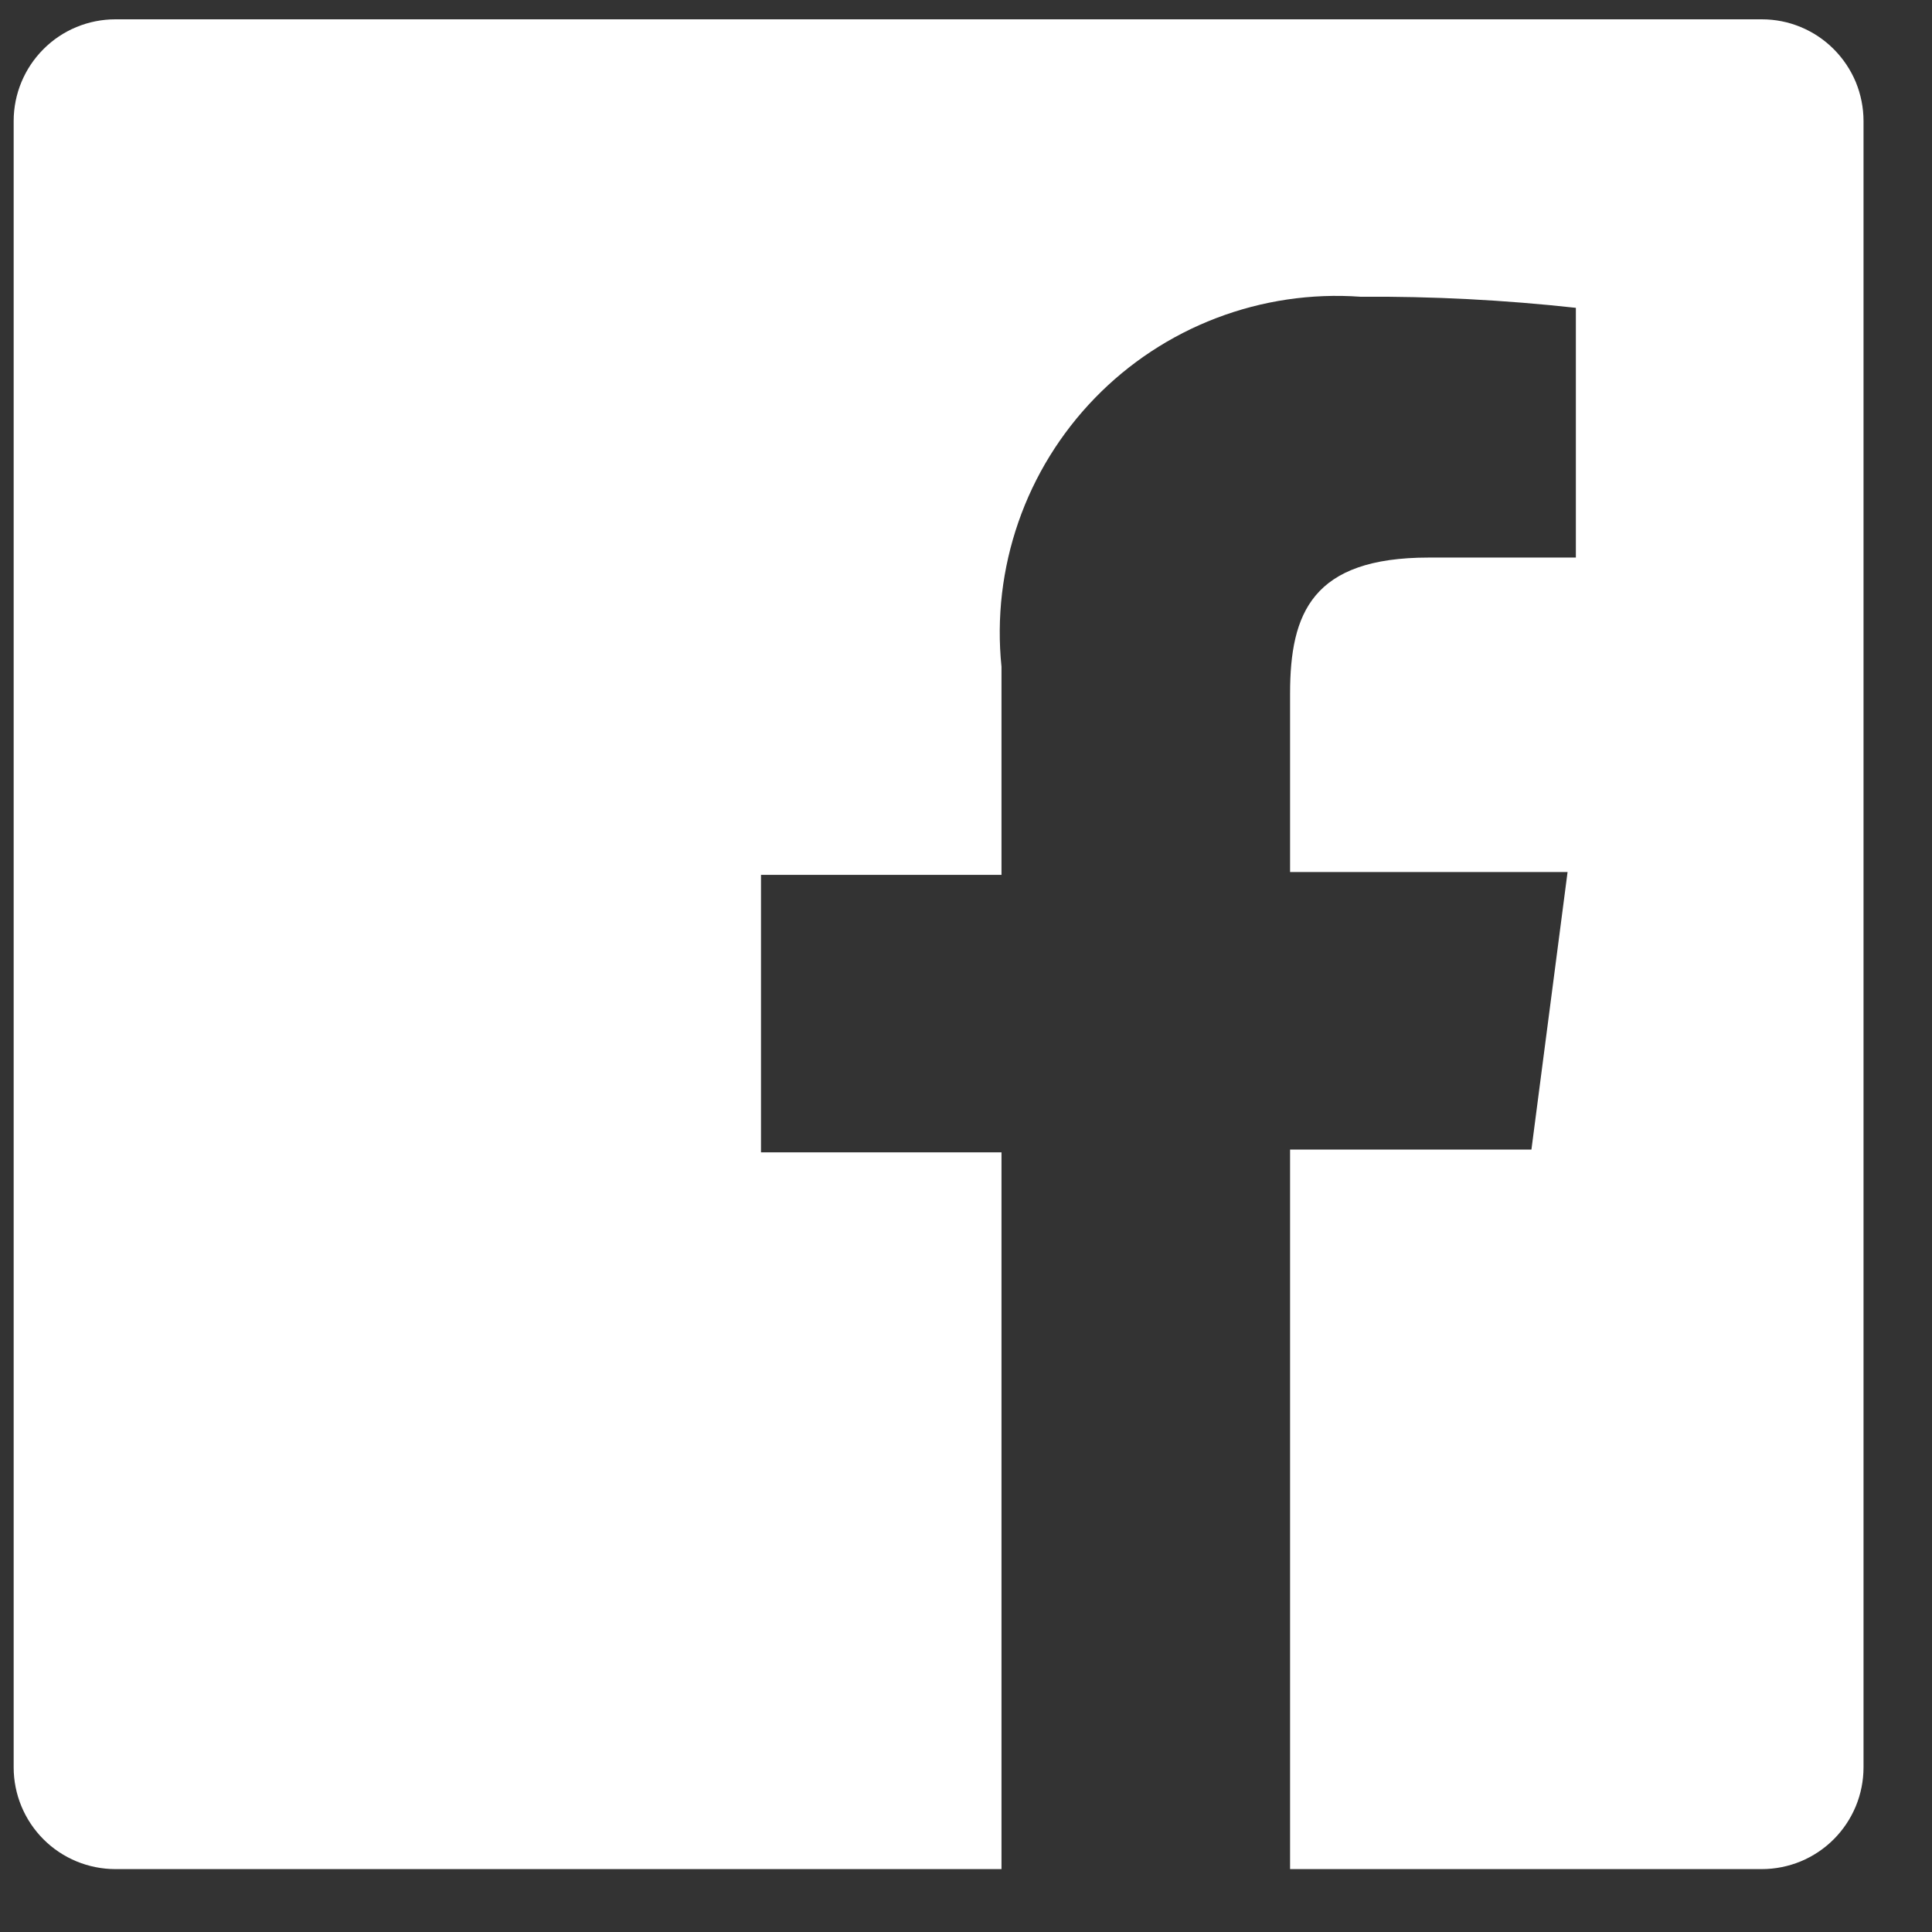 <svg width="27" height="27" viewBox="0 0 27 27" fill="none" xmlns="http://www.w3.org/2000/svg">
    <rect x="0" y="0" width="27" height="27" fill="#333333" stroke="none"/>
    <path d="M24.621 0.27H1.613C1.236 0.27 0.874 0.419 0.608 0.686C0.341 0.953 0.191 1.314 0.191 1.691V24.699C0.191 25.076 0.341 25.438 0.608 25.705C0.874 25.971 1.236 26.121 1.613 26.121H13.996V16.104H10.635V12.226H13.996V9.318C13.926 8.635 14.007 7.945 14.232 7.297C14.457 6.648 14.822 6.057 15.3 5.564C15.777 5.072 16.357 4.69 16.998 4.445C17.64 4.2 18.327 4.098 19.011 4.147C20.017 4.14 21.023 4.192 22.023 4.302V7.792H19.968C18.339 7.792 18.029 8.568 18.029 9.692V12.187H21.907L21.402 16.065H18.029V26.121H24.621C24.808 26.121 24.993 26.084 25.165 26.013C25.338 25.941 25.494 25.837 25.626 25.705C25.758 25.573 25.863 25.416 25.935 25.243C26.006 25.071 26.043 24.886 26.043 24.699V1.691C26.043 1.505 26.006 1.32 25.935 1.147C25.863 0.975 25.758 0.818 25.626 0.686C25.494 0.554 25.338 0.449 25.165 0.378C24.993 0.306 24.808 0.27 24.621 0.27Z" fill="white"/>
</svg>
